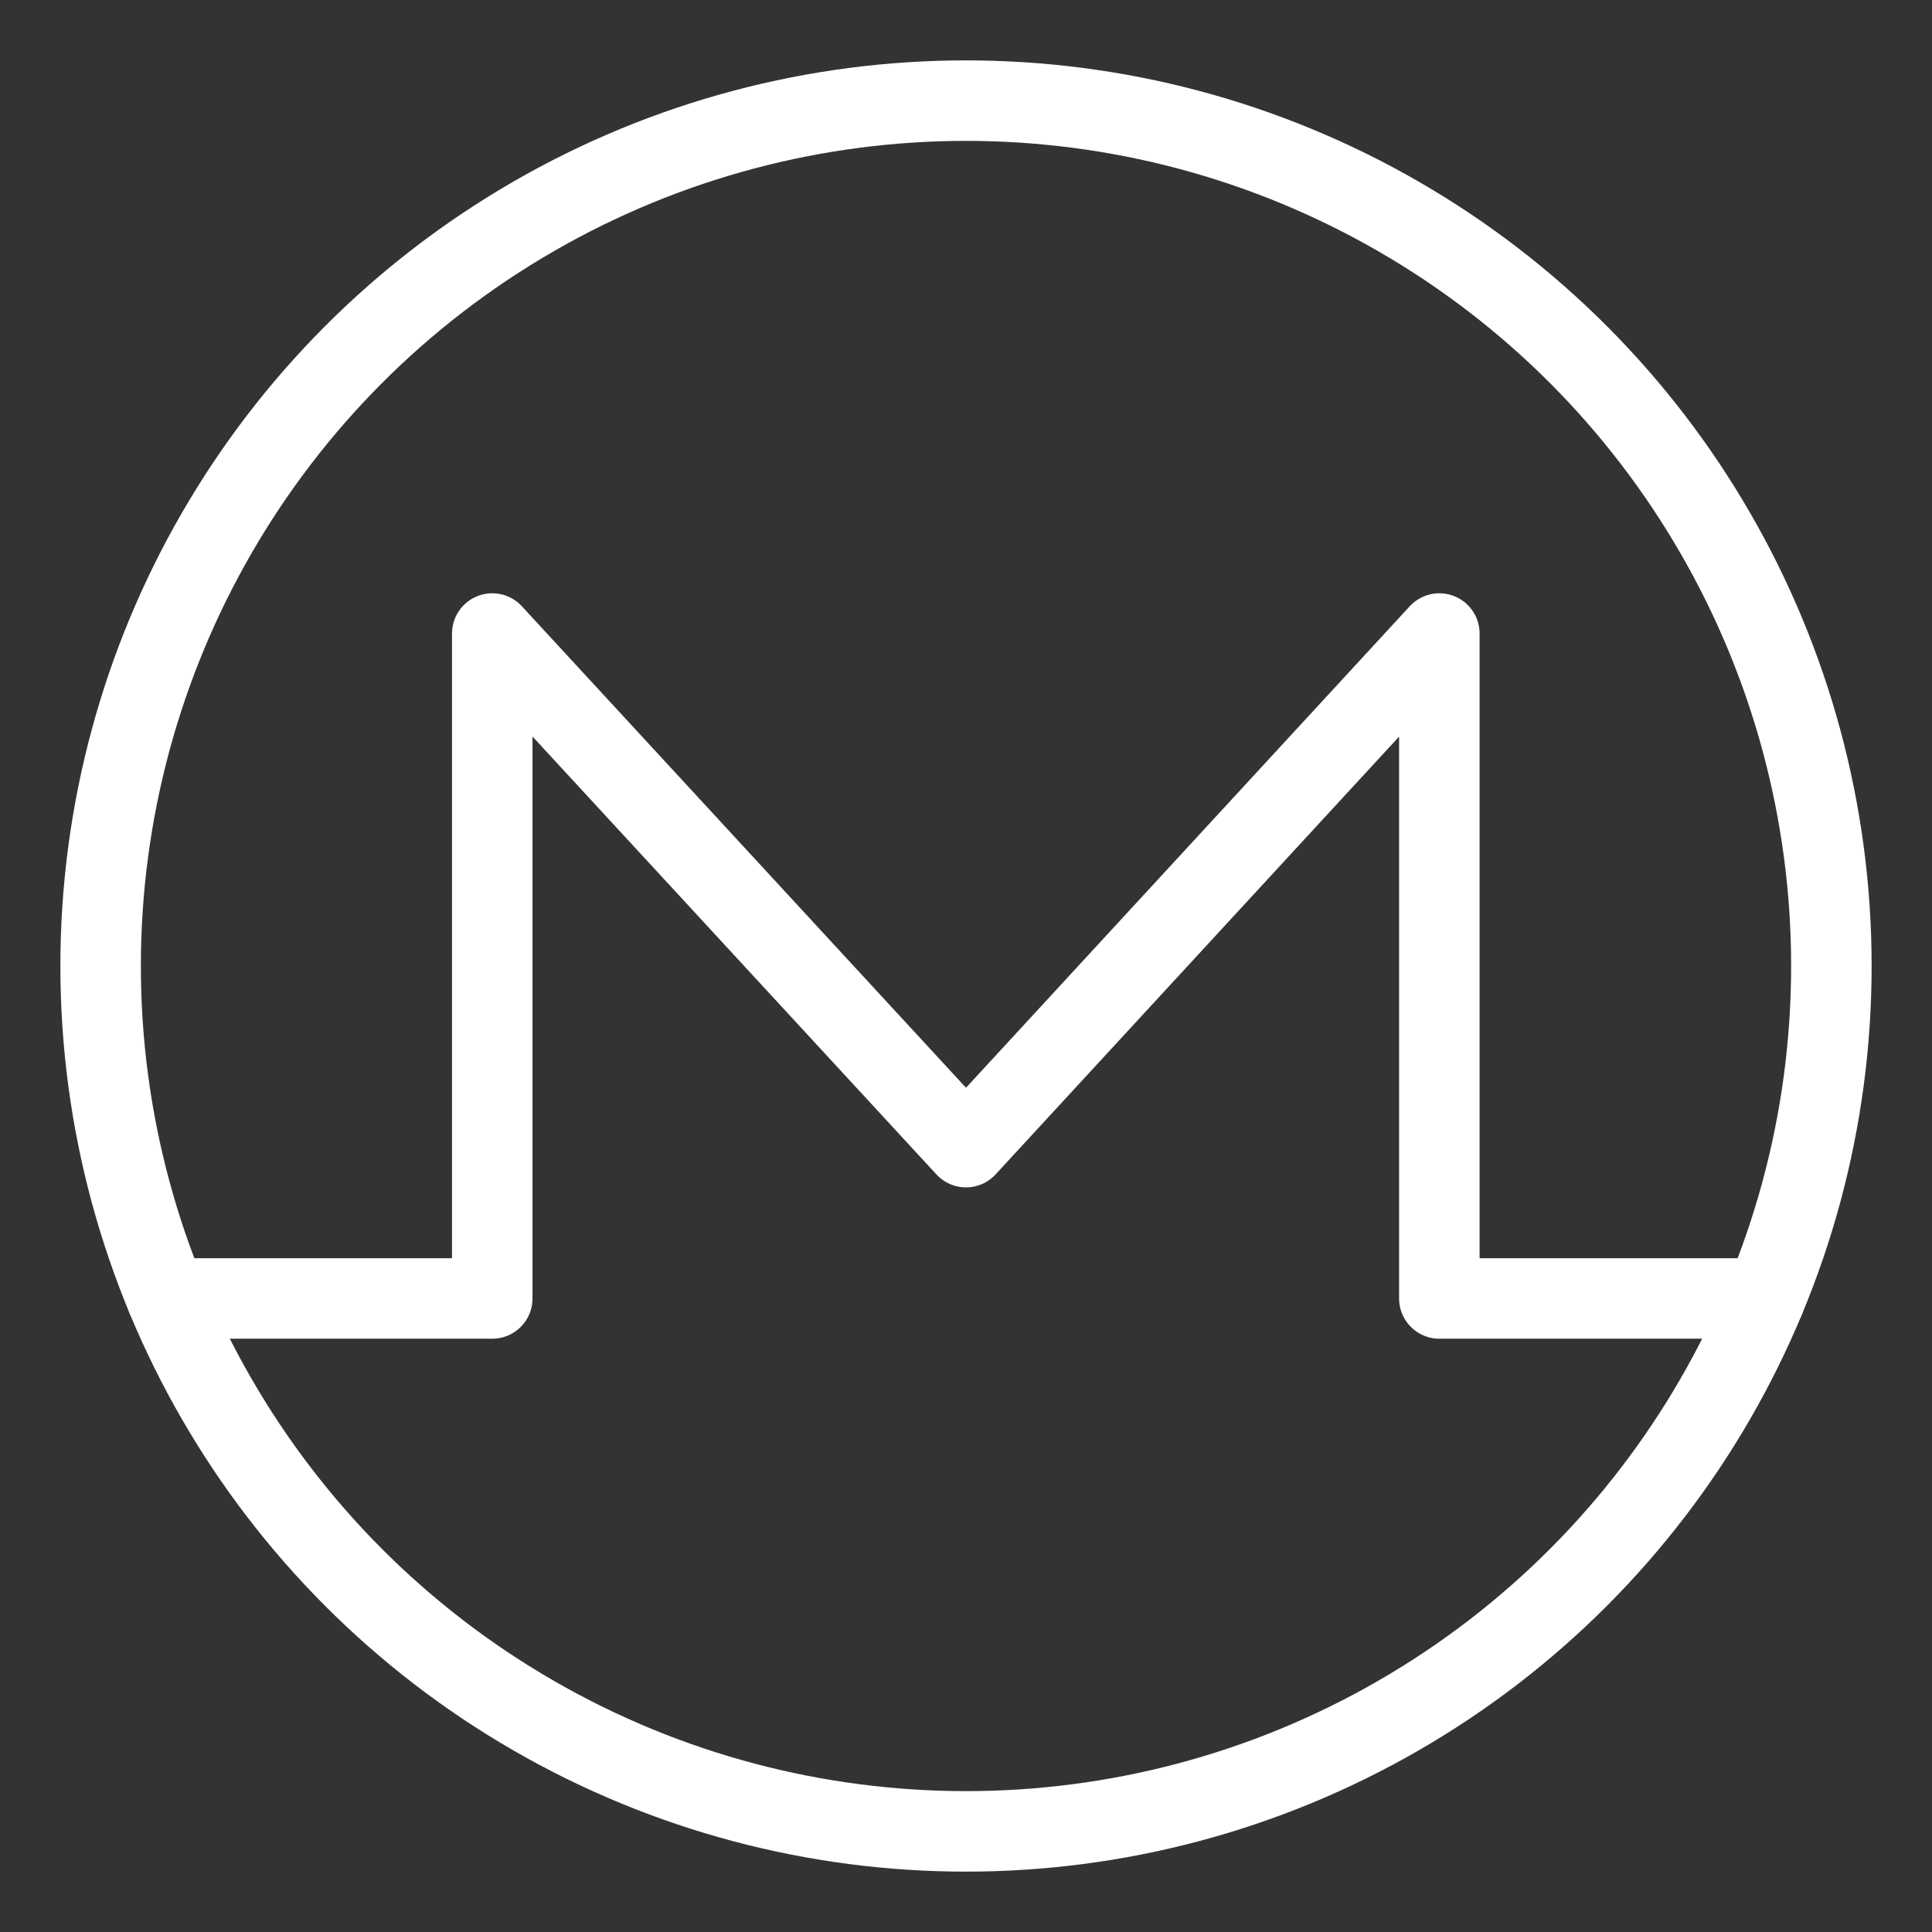 <svg xmlns="http://www.w3.org/2000/svg" viewBox="0 0 48 48"><rect x="0" y="0" width="48" height="48" fill="#333333" stroke="none"/><defs><style>.a,.b{stroke-width:2px;fill:none;stroke:#fff;stroke-linecap:round;stroke-linejoin:round;}</style></defs><path class="a" d="M4.15,32.26h8.08V15.74L24,28.5,35.76,15.74V32.26h8.09"/><circle class="b" cx="24" cy="24" r="21.5"/></svg>